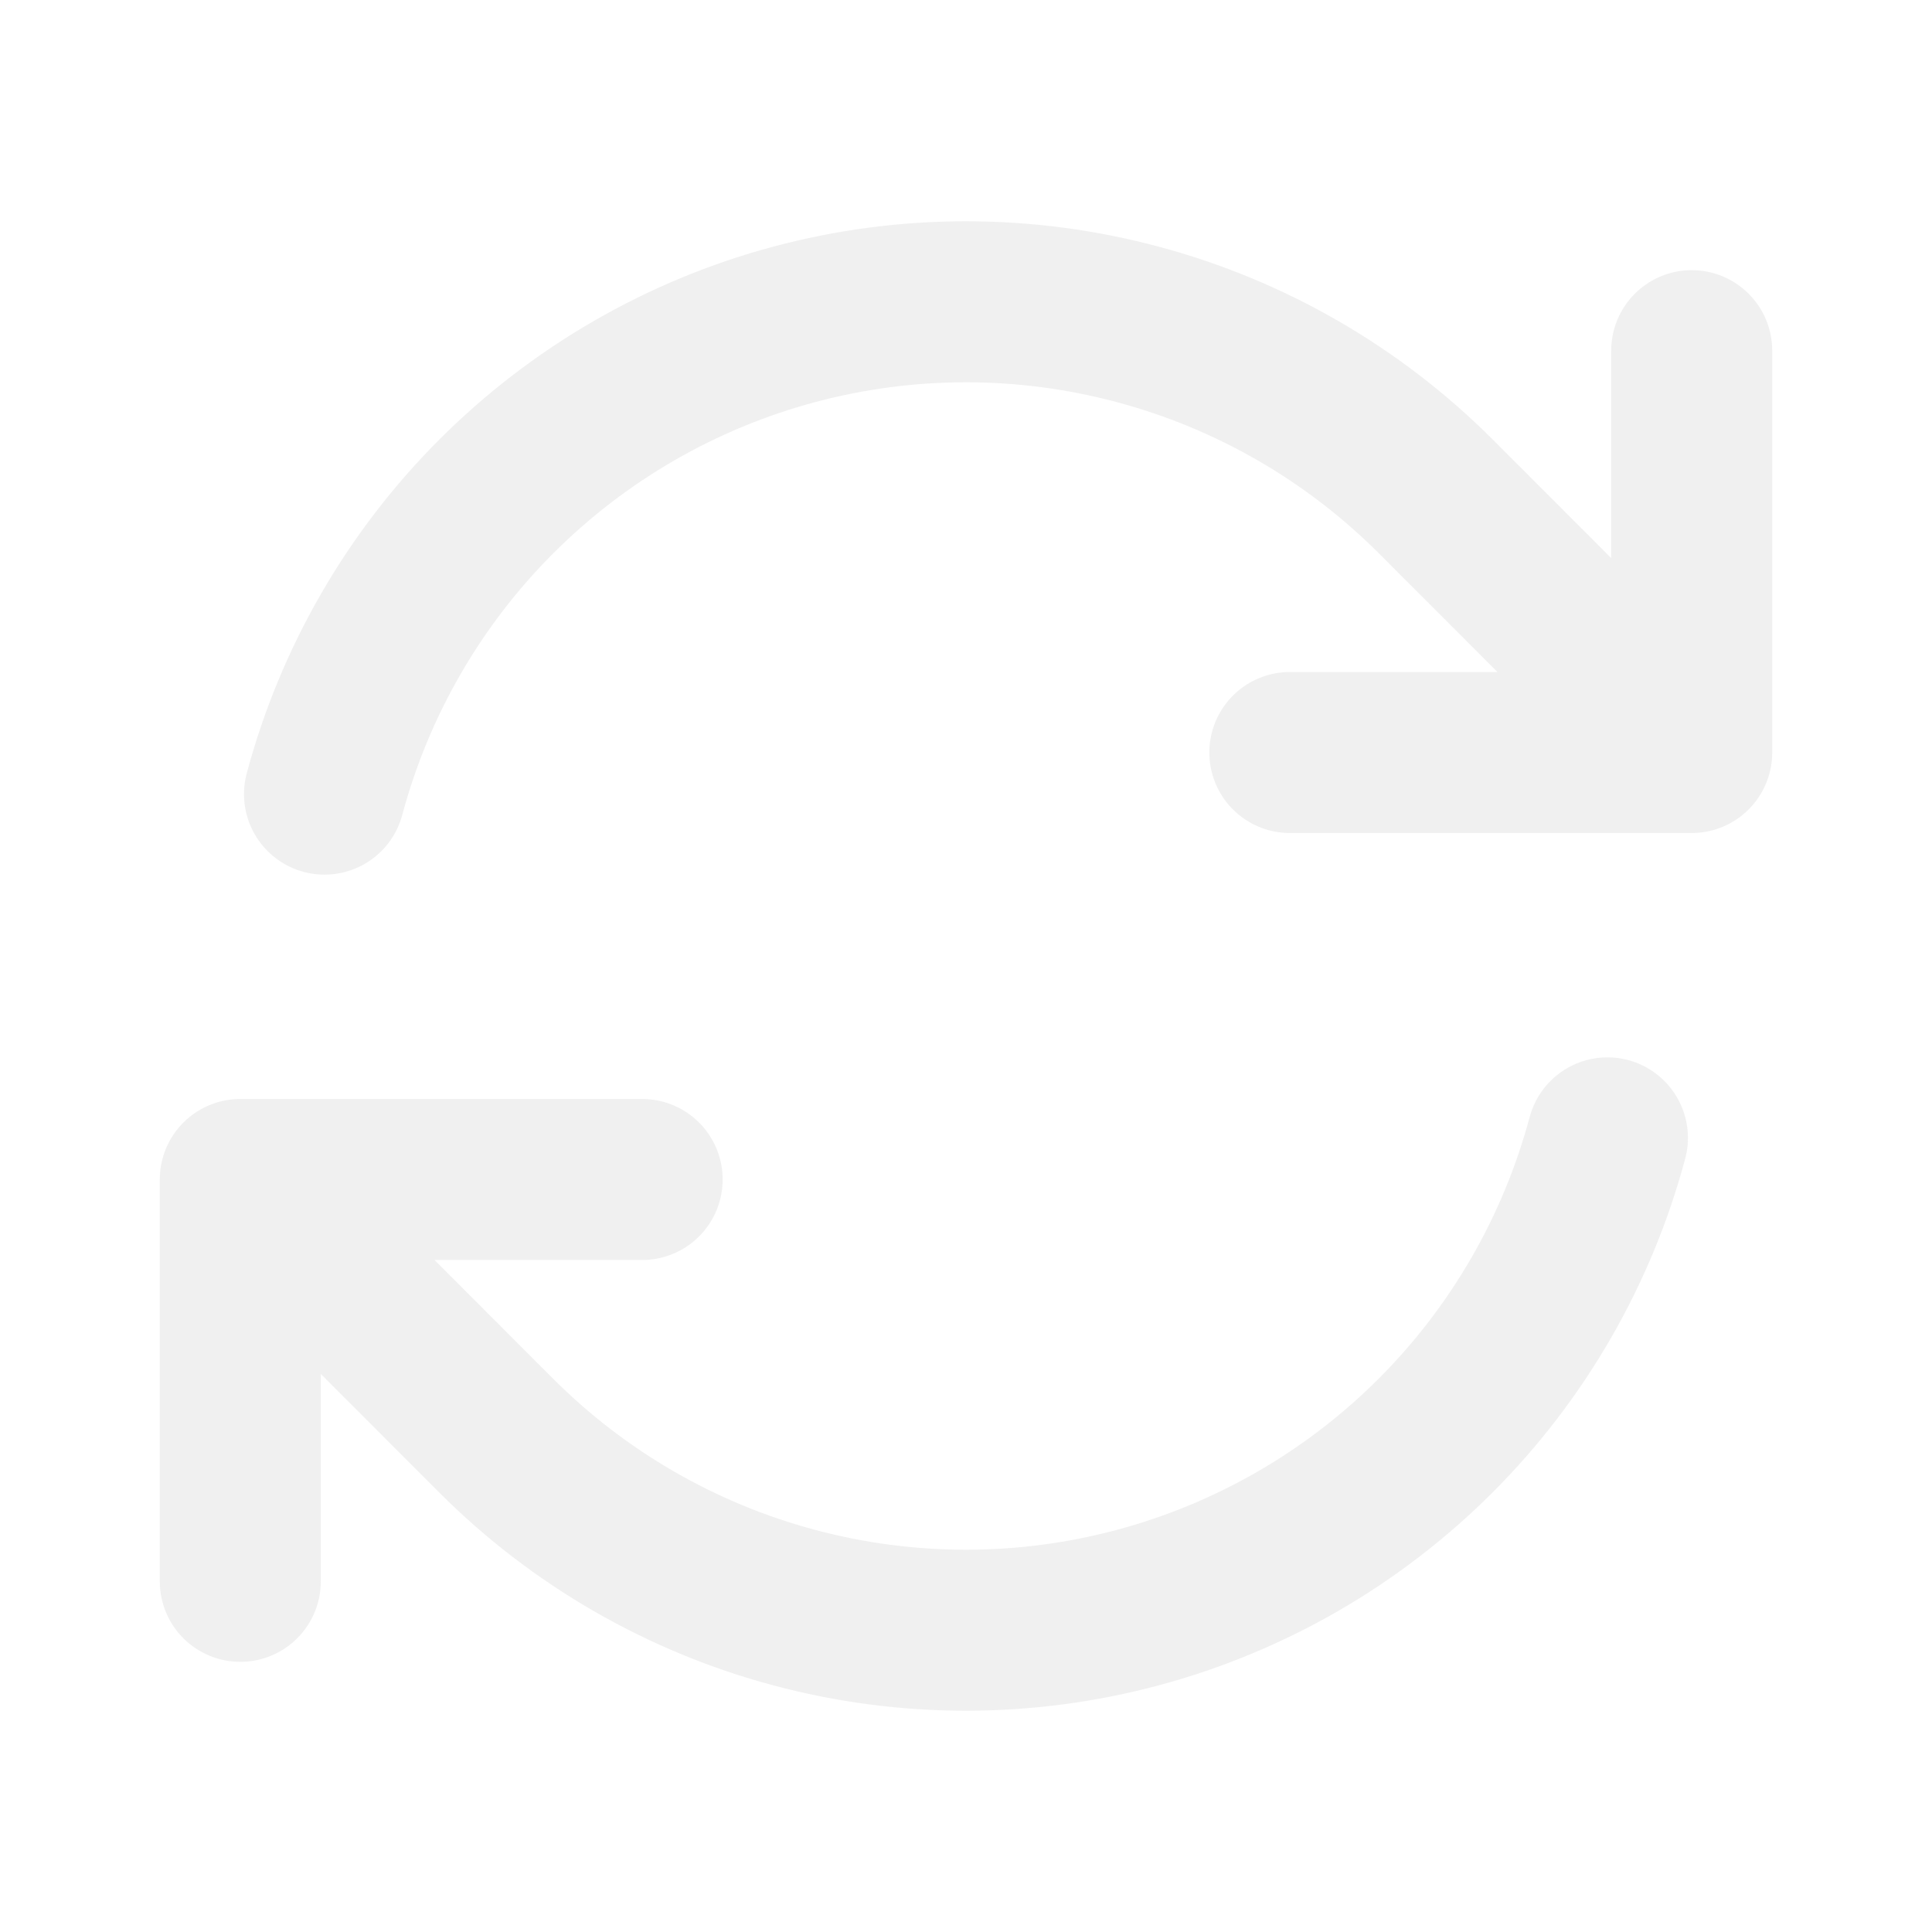 <svg width="24" height="24" viewBox="0 0 24 24" fill="none" xmlns="http://www.w3.org/2000/svg">
<path d="M16.023 9.348H21.015L17.834 6.165C16.81 5.141 15.534 4.404 14.135 4.03C12.736 3.655 11.263 3.655 9.864 4.03C8.465 4.405 7.19 5.142 6.166 6.166C5.142 7.19 4.406 8.466 4.031 9.865M2.985 19.644V14.652M2.985 14.652H7.977M2.985 14.652L6.165 17.835C7.189 18.859 8.465 19.596 9.864 19.97C11.263 20.345 12.736 20.345 14.135 19.97C15.534 19.595 16.809 18.858 17.833 17.834C18.857 16.81 19.593 15.534 19.968 14.135M21.015 4.356V9.346" stroke="#D9D9D9" stroke-opacity="0.4" stroke-width="2" stroke-linecap="round" stroke-linejoin="round"/>
</svg>
